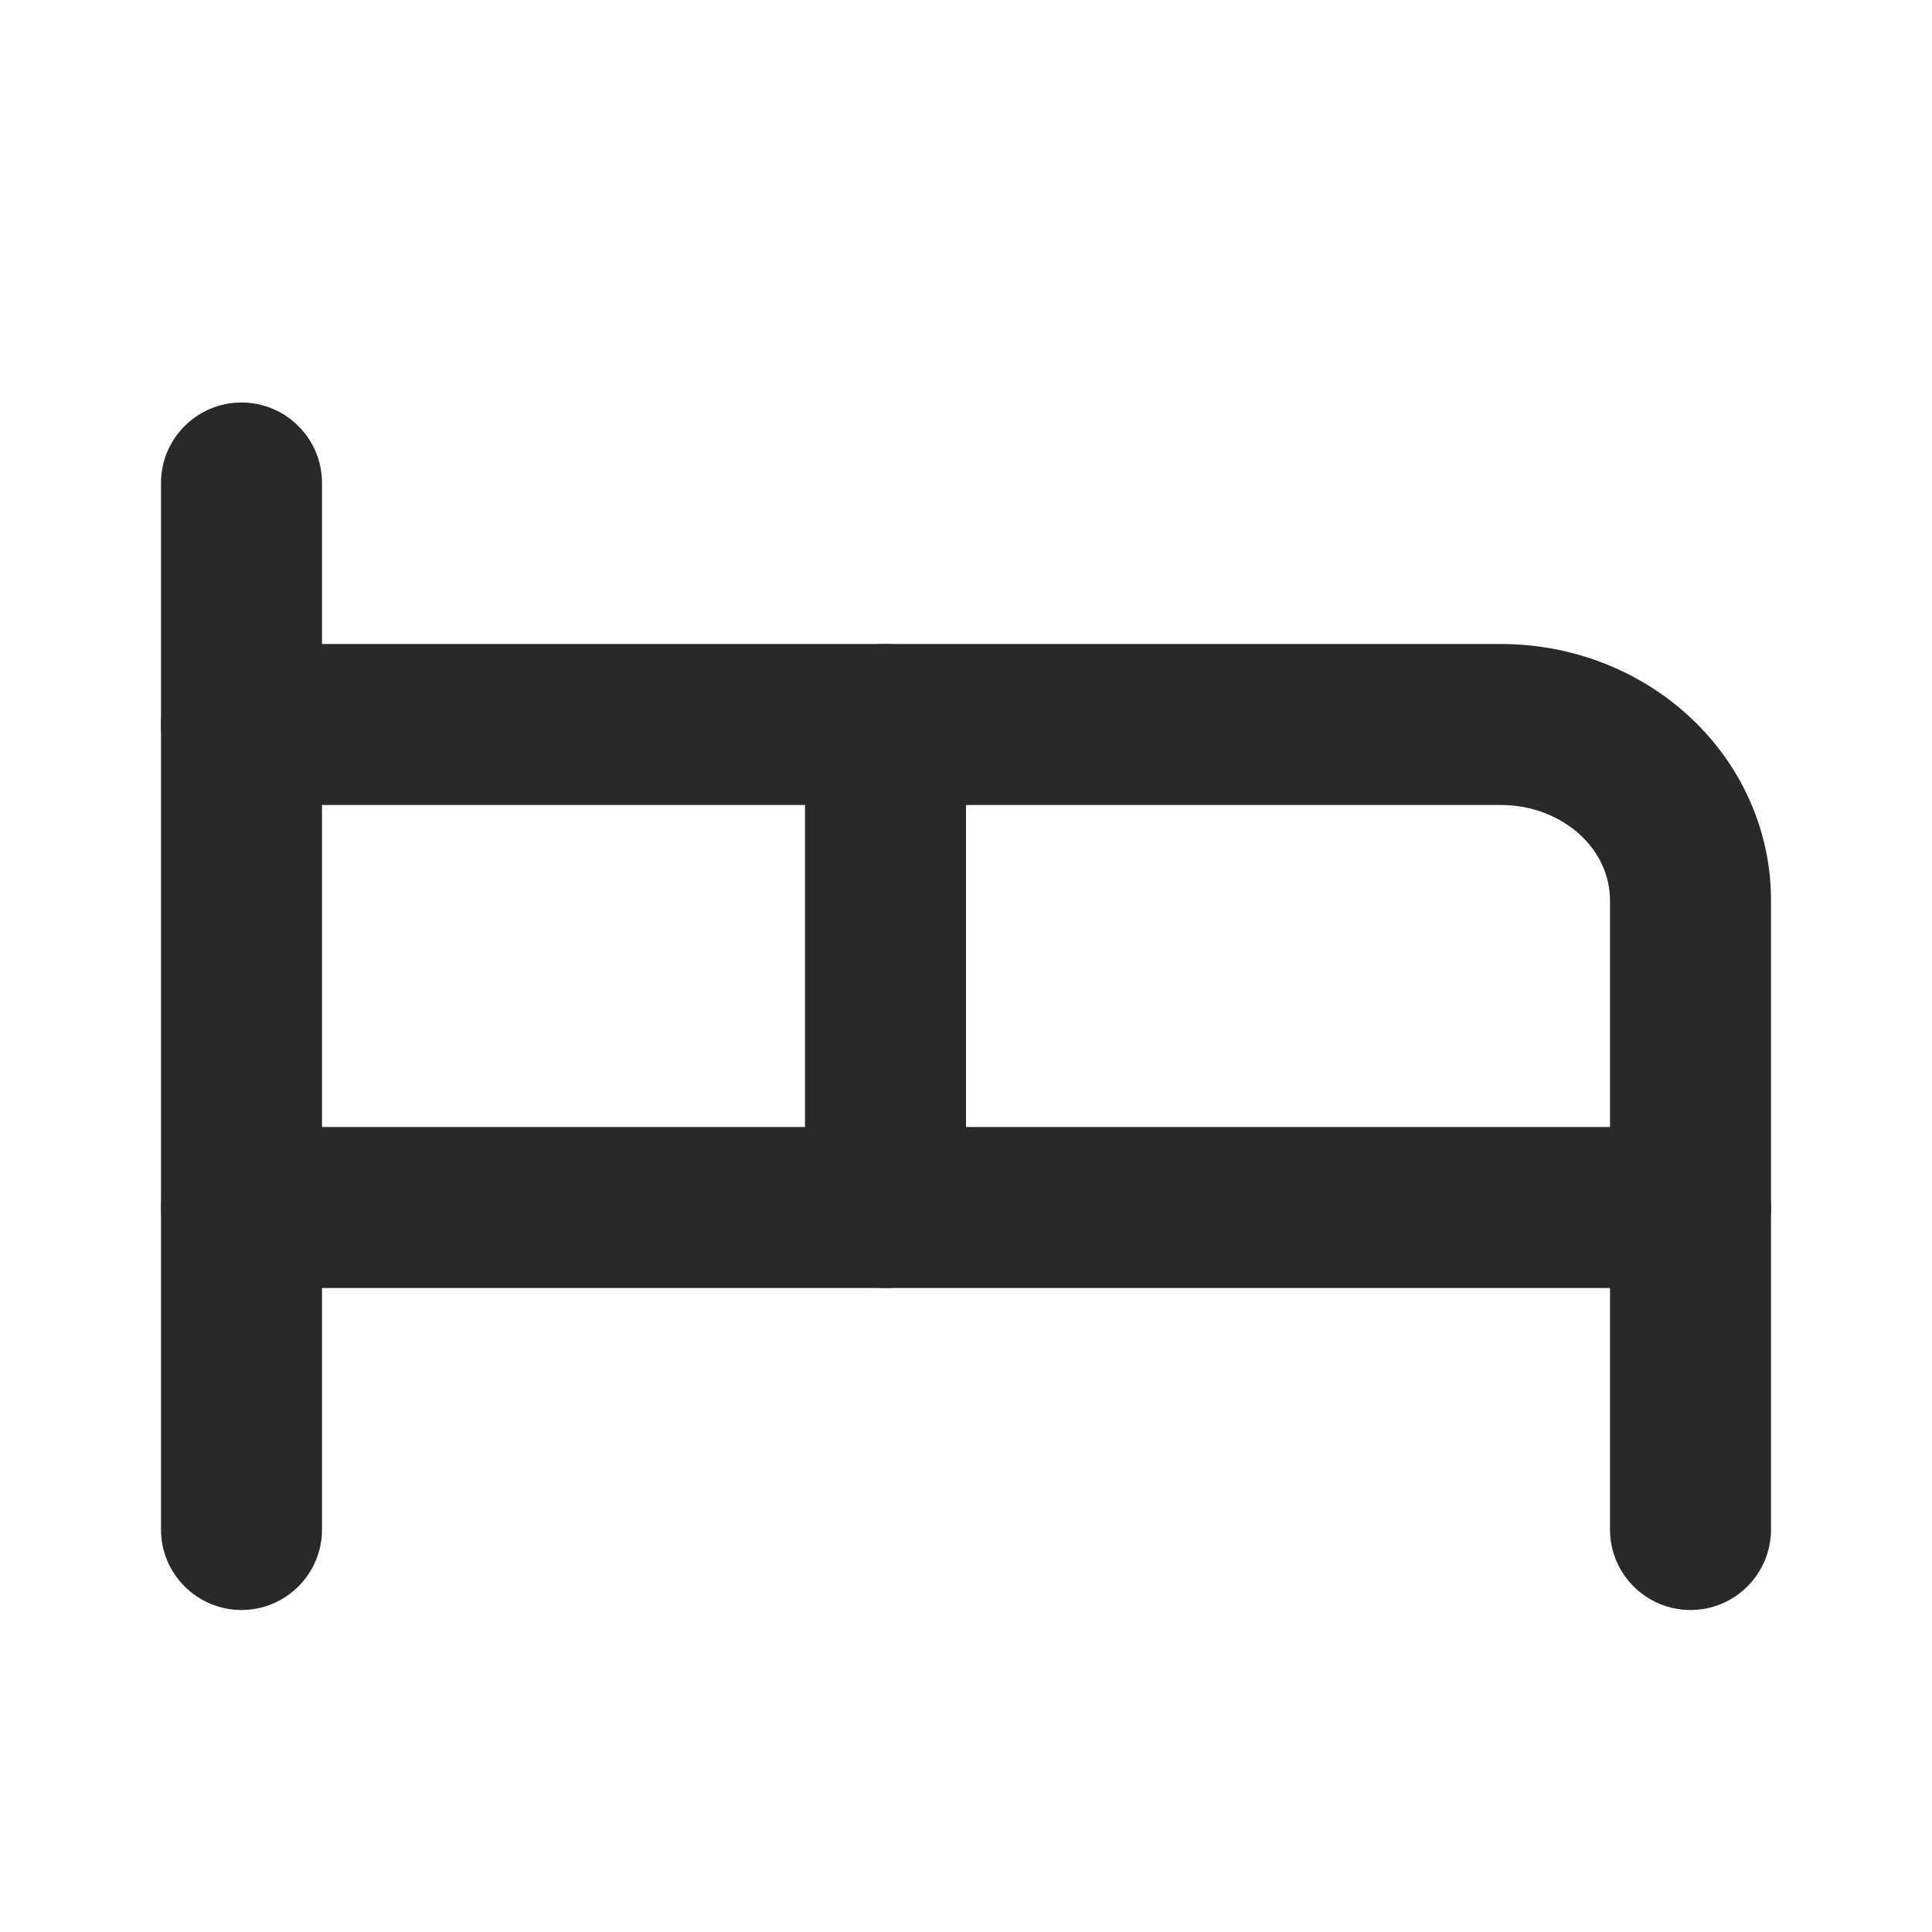 <svg width="24" height="24" viewBox="0 0 24 24" fill="none" xmlns="http://www.w3.org/2000/svg">
<path fill-rule="evenodd" clip-rule="evenodd" d="M10 9C10 8.448 10.448 8 11 8H18.647C19.513 8 20.357 8.318 20.991 8.906C21.627 9.496 22 10.312 22 11.182V15C22 15.552 21.552 16 21 16C20.448 16 20 15.552 20 15V11.182C20 10.894 19.877 10.601 19.631 10.372C19.382 10.142 19.029 10 18.647 10H12V15C12 15.552 11.552 16 11 16C10.448 16 10 15.552 10 15V9Z" fill="#292929"/>
<path fill-rule="evenodd" clip-rule="evenodd" d="M3 5C3.552 5 4 5.448 4 6V19C4 19.552 3.552 20 3 20C2.448 20 2 19.552 2 19V6C2 5.448 2.448 5 3 5Z" fill="#292929"/>
<path fill-rule="evenodd" clip-rule="evenodd" d="M2 15C2 14.448 2.448 14 3 14H21C21.552 14 22 14.448 22 15V19C22 19.552 21.552 20 21 20C20.448 20 20 19.552 20 19V16H3C2.448 16 2 15.552 2 15Z" fill="#292929"/>
<path fill-rule="evenodd" clip-rule="evenodd" d="M2 9C2 8.448 2.448 8 3 8H11C11.552 8 12 8.448 12 9C12 9.552 11.552 10 11 10H3C2.448 10 2 9.552 2 9Z" fill="#292929"/>
</svg>
